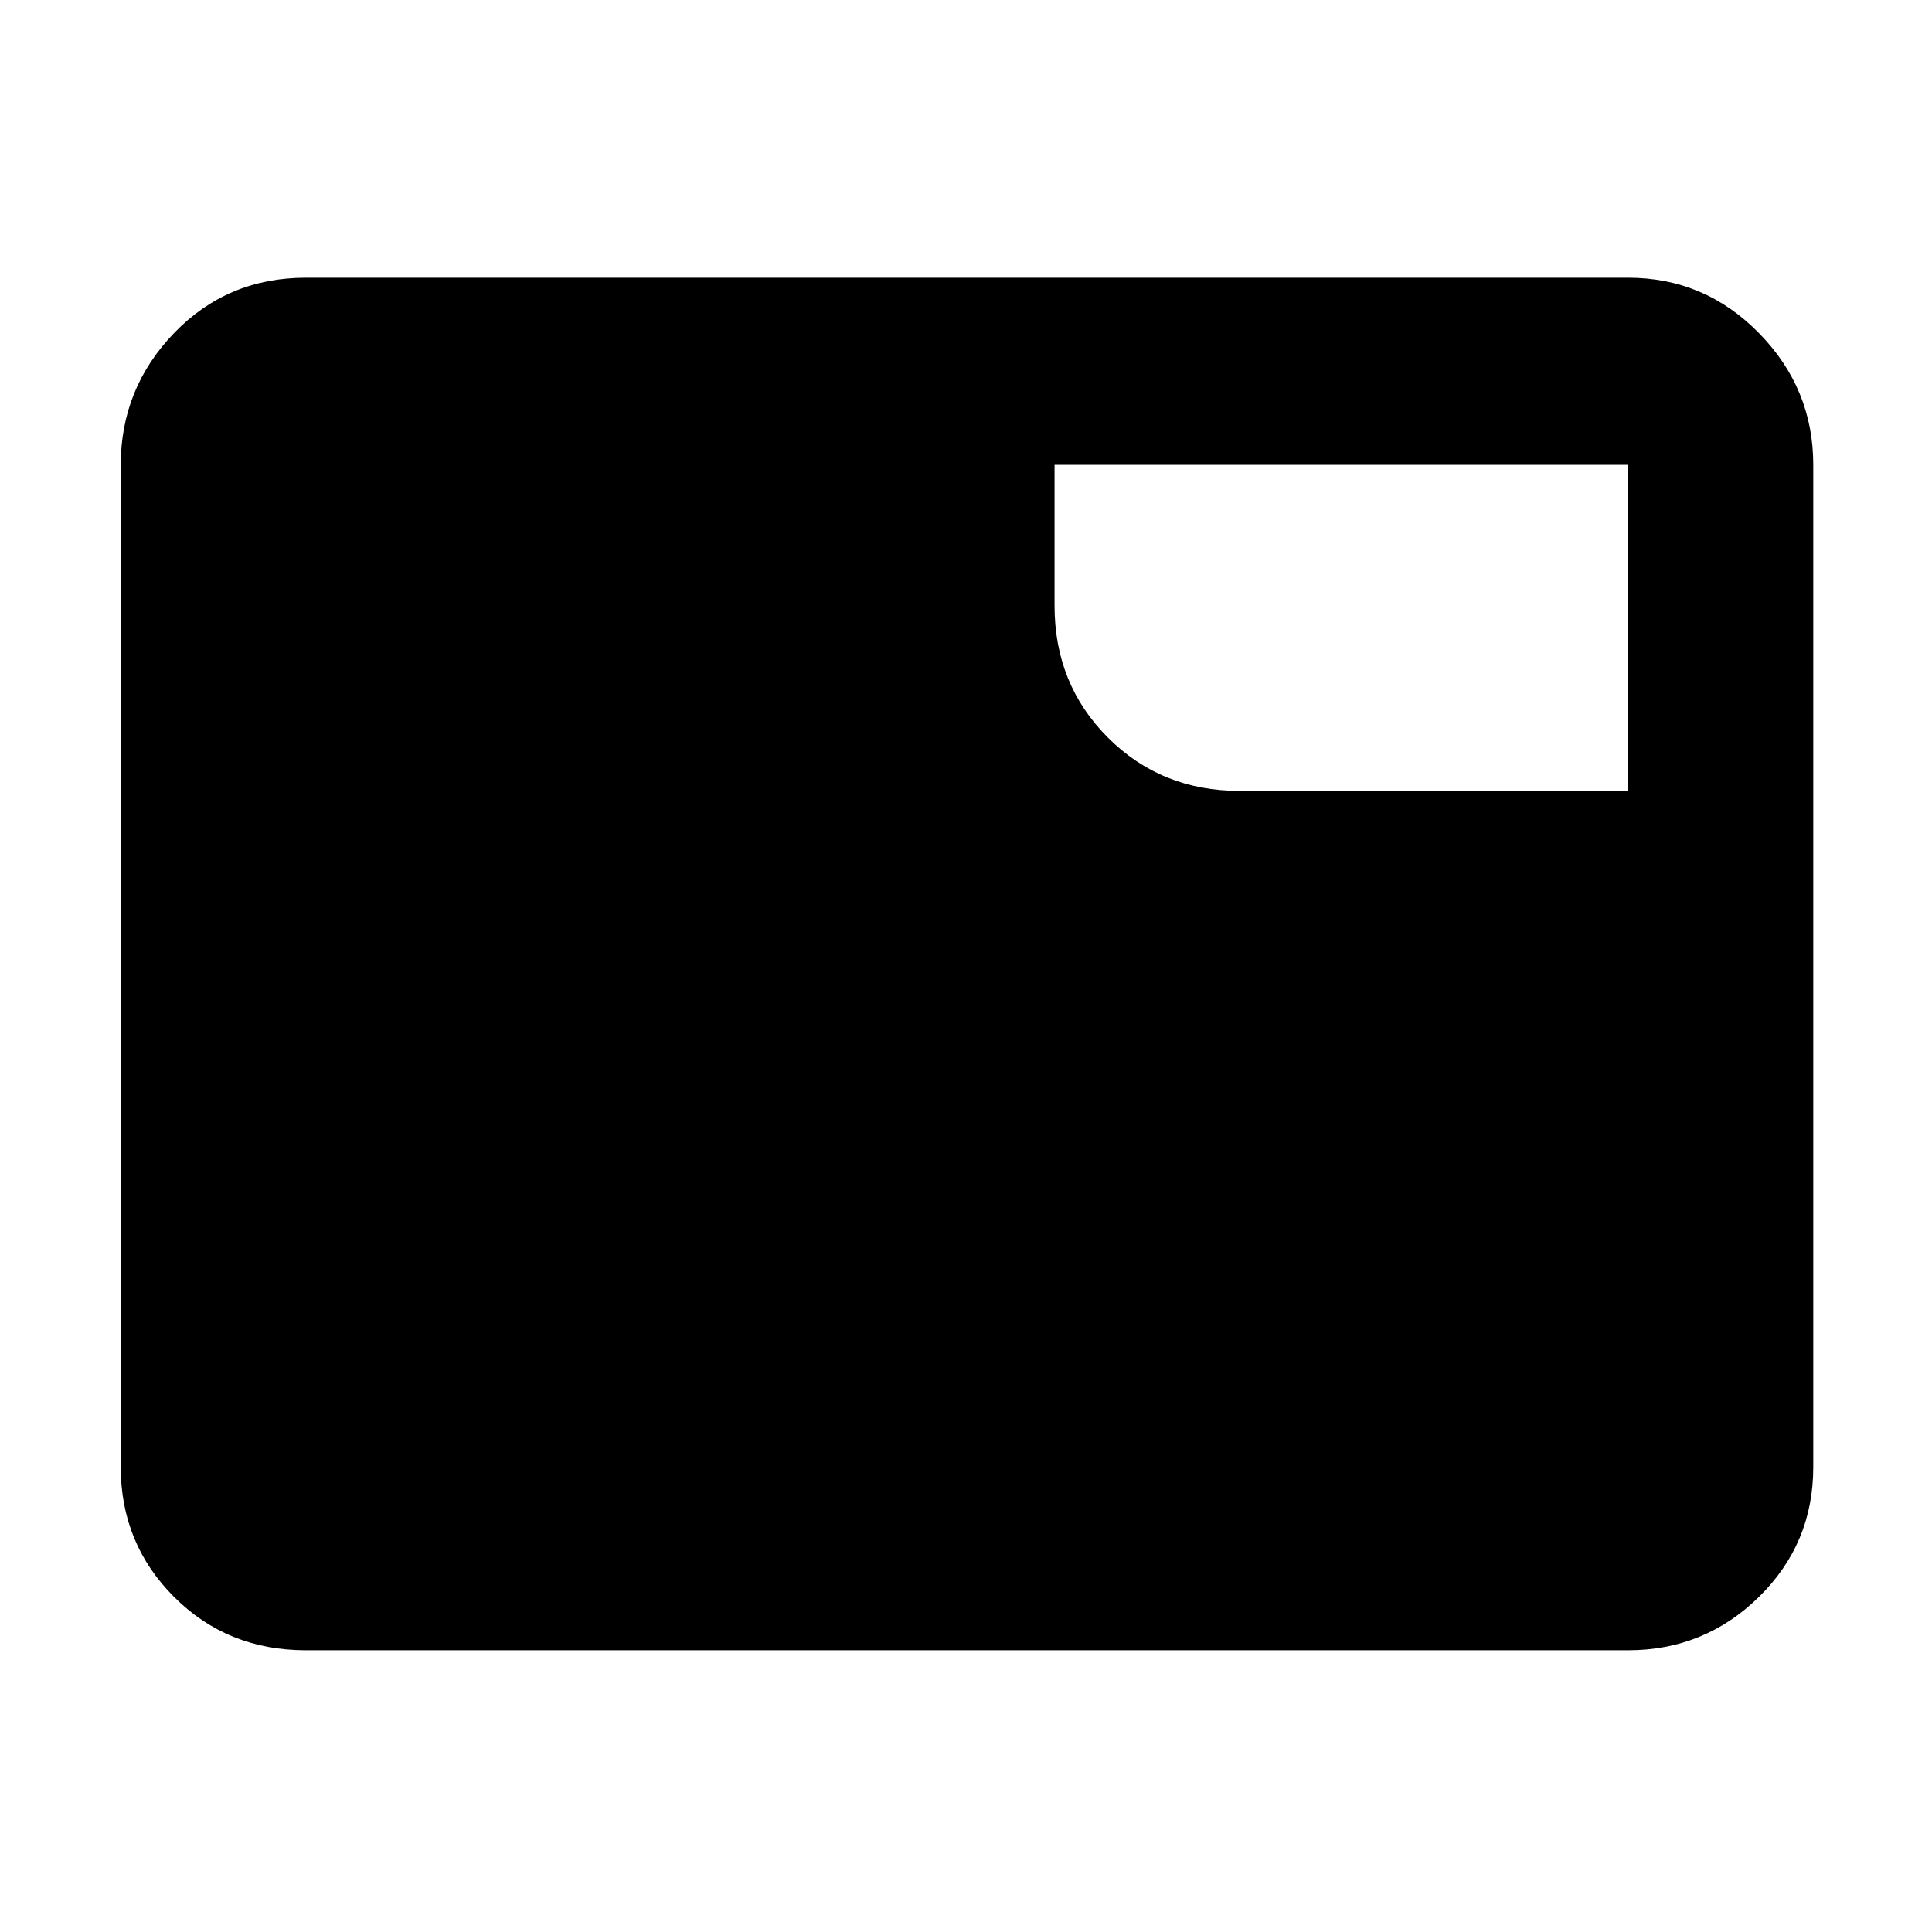 <svg xmlns="http://www.w3.org/2000/svg" height="48" width="48"><path d="M7.6 41Q5.65 41 4.325 39.675Q3 38.35 3 36.45V11.55Q3 9.65 4.325 8.275Q5.65 6.9 7.6 6.9H40.45Q42.35 6.9 43.7 8.275Q45.05 9.65 45.05 11.55V36.45Q45.05 38.35 43.7 39.675Q42.35 41 40.45 41ZM26.2 15.05Q26.2 17 27.525 18.325Q28.85 19.65 30.8 19.65H40.45V11.55Q40.45 11.55 40.45 11.55Q40.45 11.55 40.45 11.55H26.2Z"/></svg>